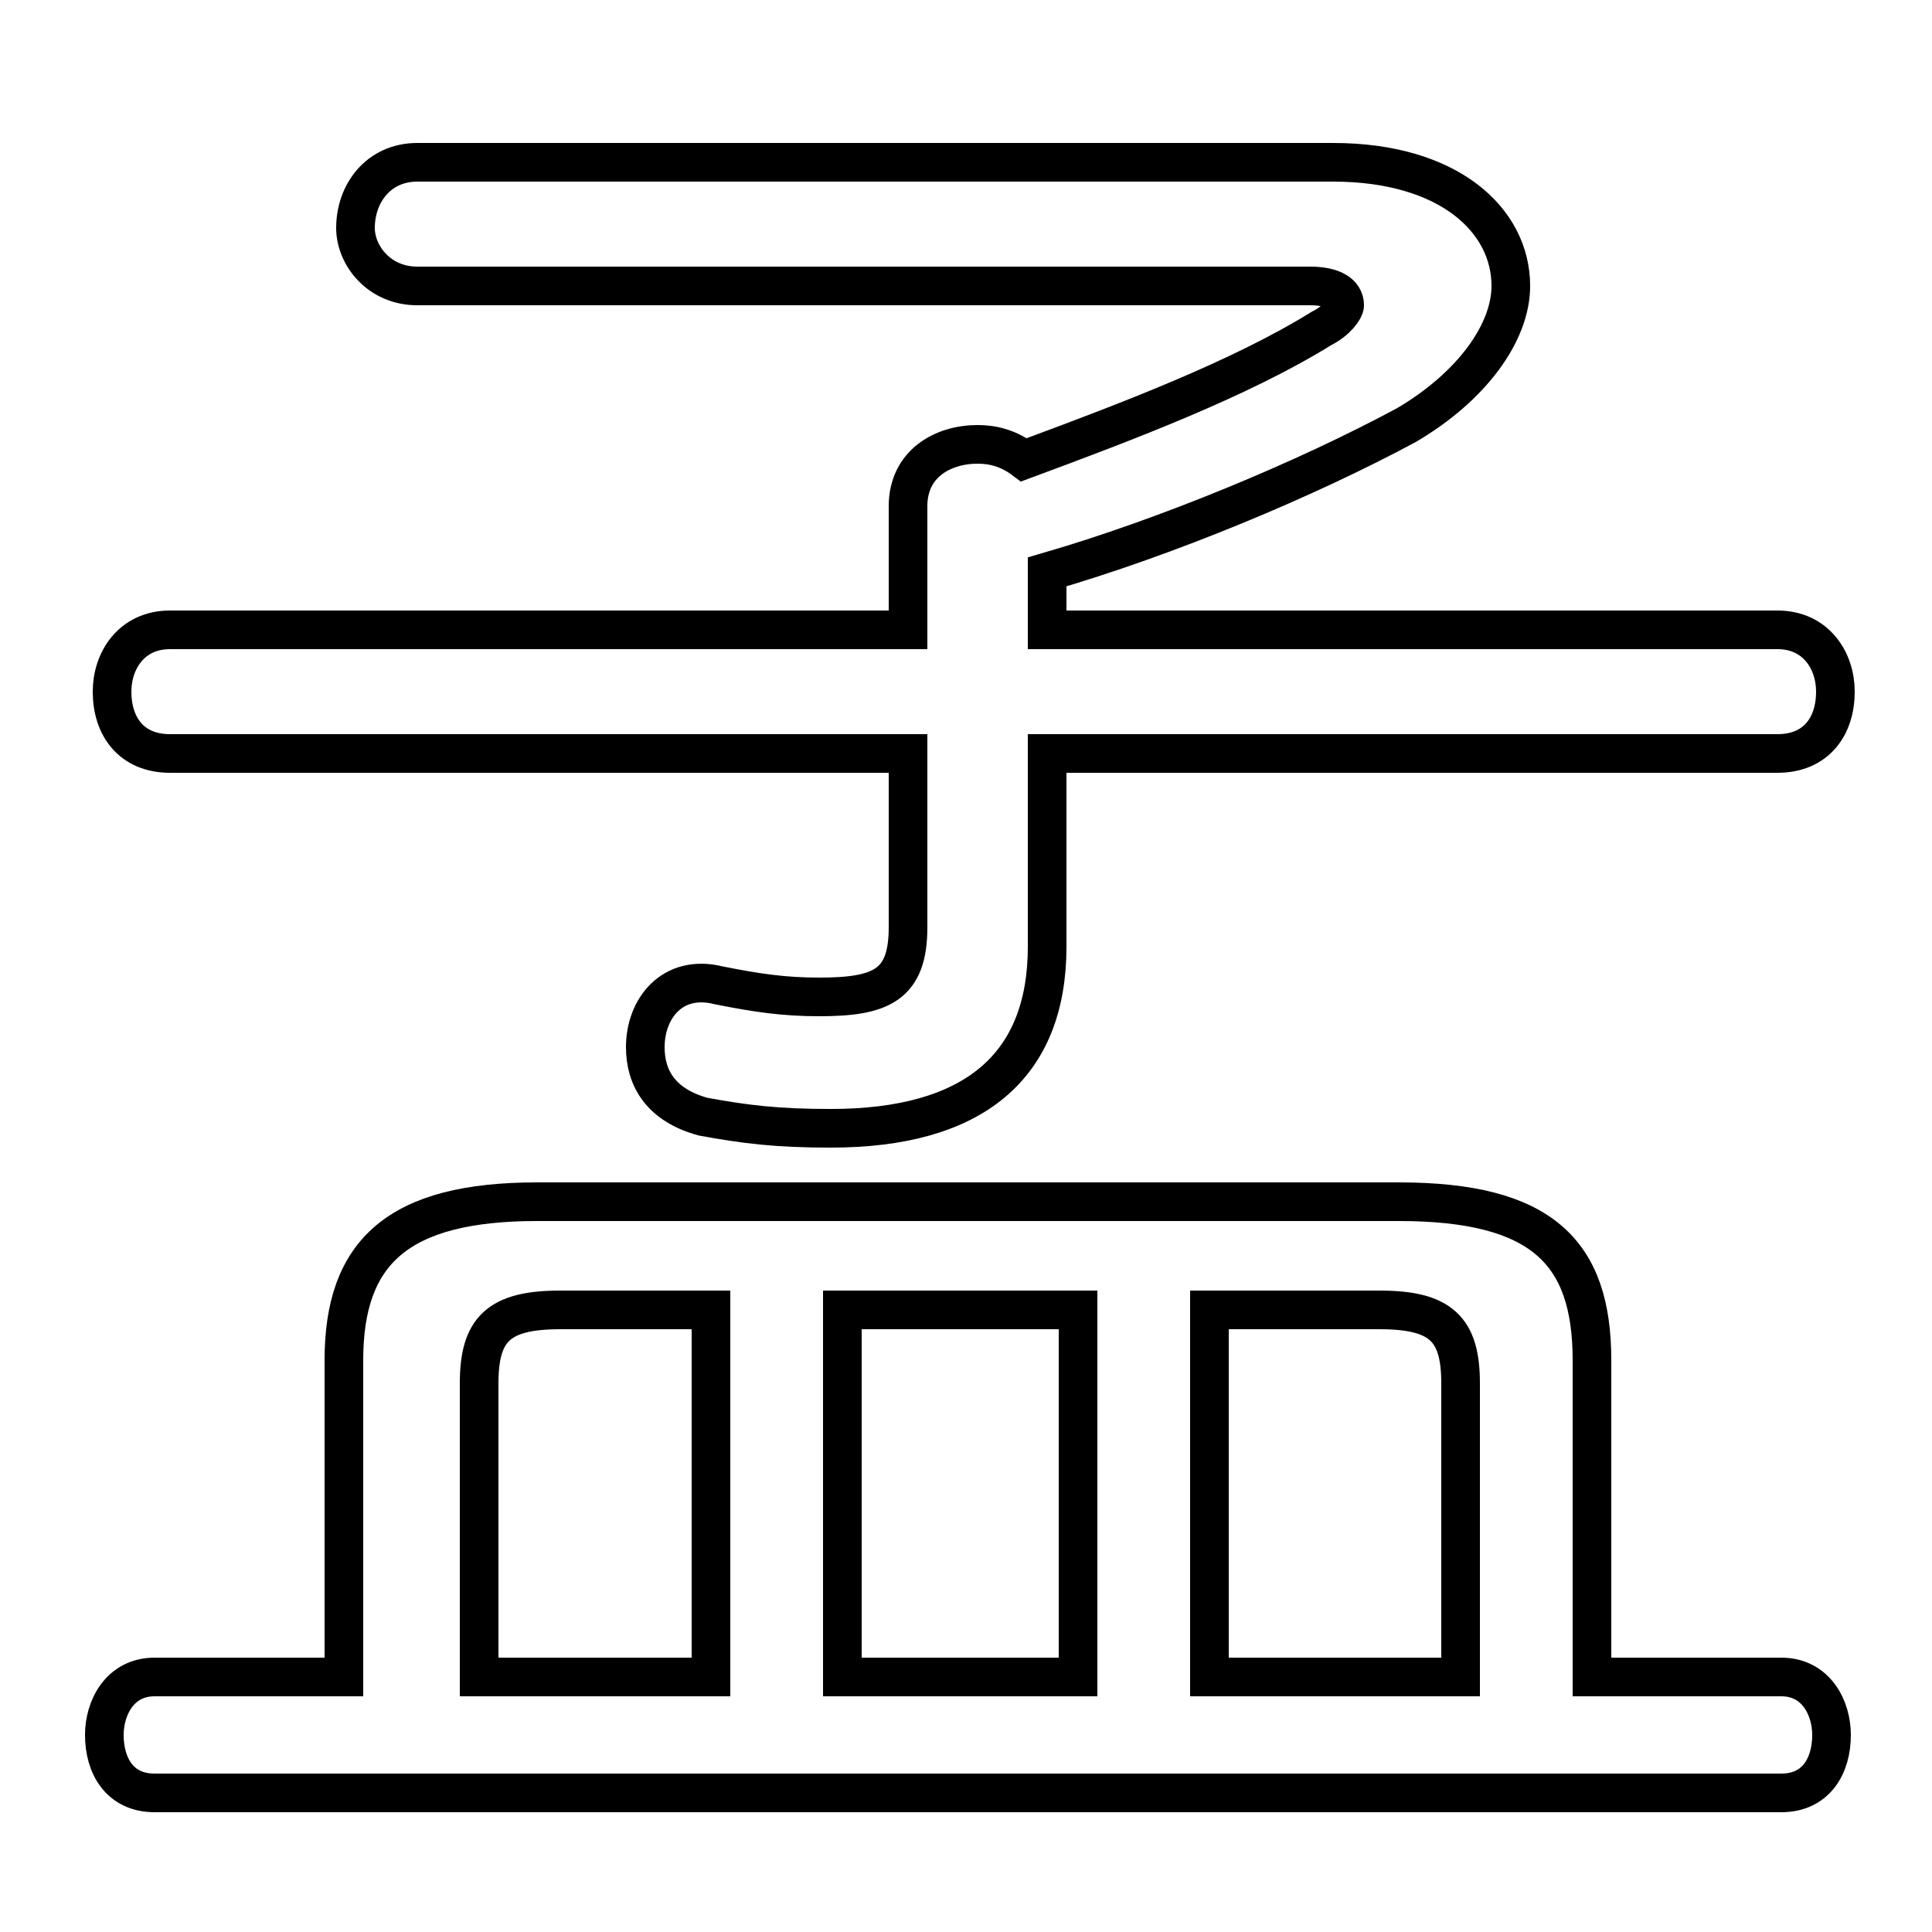 <svg xmlns="http://www.w3.org/2000/svg" viewBox="0 -44.0 50.0 50.0">
    <rect x="0" y="-44.0" width="50.0" height="50.0" fill="#808080" stroke="none"/>
    <g transform="scale(1, -1)">
        <!-- ボディの枠 -->
        <rect x="0" y="-6.0" width="50.0" height="50.0"
            stroke="white" fill="white"/>
        <!-- グリフ座標系の原点 -->
        <circle cx="0" cy="0" r="5" fill="white"/>
        <!-- グリフのアウトライン -->
        <g style="fill:none;stroke:#000000;stroke-width:1;">
<path d="M 8.9 0.6 L 4.0 0.6 C 3.1 0.6 2.7 -0.2 2.7 -0.9 C 2.7 -1.7 3.1 -2.4 4.0 -2.4 L 46.1 -2.4 C 47.0 -2.4 47.4 -1.7 47.4 -0.9 C 47.4 -0.2 47.0 0.6 46.1 0.6 L 41.2 0.6 L 41.2 8.8 C 41.2 11.6 39.9 12.9 36.2 12.9 L 13.9 12.9 C 10.3 12.9 8.9 11.6 8.9 8.8 Z M 12.4 0.6 L 12.4 8.2 C 12.4 9.6 12.9 10.1 14.5 10.1 L 18.4 10.1 L 18.4 0.6 Z M 37.8 0.6 L 31.3 0.6 L 31.3 10.1 L 35.7 10.1 C 37.3 10.1 37.8 9.6 37.8 8.2 Z M 27.9 0.6 L 21.8 0.6 L 21.8 10.1 L 27.9 10.1 Z M 23.5 27.7 L 4.4 27.7 C 3.4 27.7 2.9 26.9 2.9 26.1 C 2.9 25.2 3.4 24.5 4.4 24.5 L 23.5 24.5 L 23.5 20.0 C 23.5 18.5 22.8 18.2 21.2 18.2 C 20.3 18.2 19.6 18.3 18.6 18.5 C 17.4 18.8 16.7 17.9 16.7 16.9 C 16.7 16.1 17.1 15.4 18.2 15.1 C 19.3 14.9 20.1 14.8 21.5 14.8 C 25.2 14.8 27.1 16.4 27.1 19.5 L 27.1 24.5 L 46.0 24.5 C 47.0 24.5 47.5 25.2 47.5 26.1 C 47.5 26.9 47.0 27.7 46.0 27.7 L 27.1 27.7 L 27.1 29.2 C 30.2 30.1 33.8 31.6 36.4 33.0 C 38.1 34.0 39.1 35.4 39.1 36.6 C 39.1 38.3 37.5 39.8 34.5 39.8 L 10.8 39.8 C 9.8 39.8 9.2 39.0 9.2 38.1 C 9.2 37.4 9.8 36.6 10.8 36.6 L 33.9 36.6 C 34.5 36.6 34.8 36.4 34.8 36.1 C 34.8 36.0 34.6 35.7 34.2 35.5 C 32.1 34.2 29.2 33.1 26.5 32.1 C 26.1 32.4 25.7 32.5 25.3 32.5 C 24.4 32.5 23.5 32.0 23.5 30.9 Z"/>
</g>
</g>
</svg>